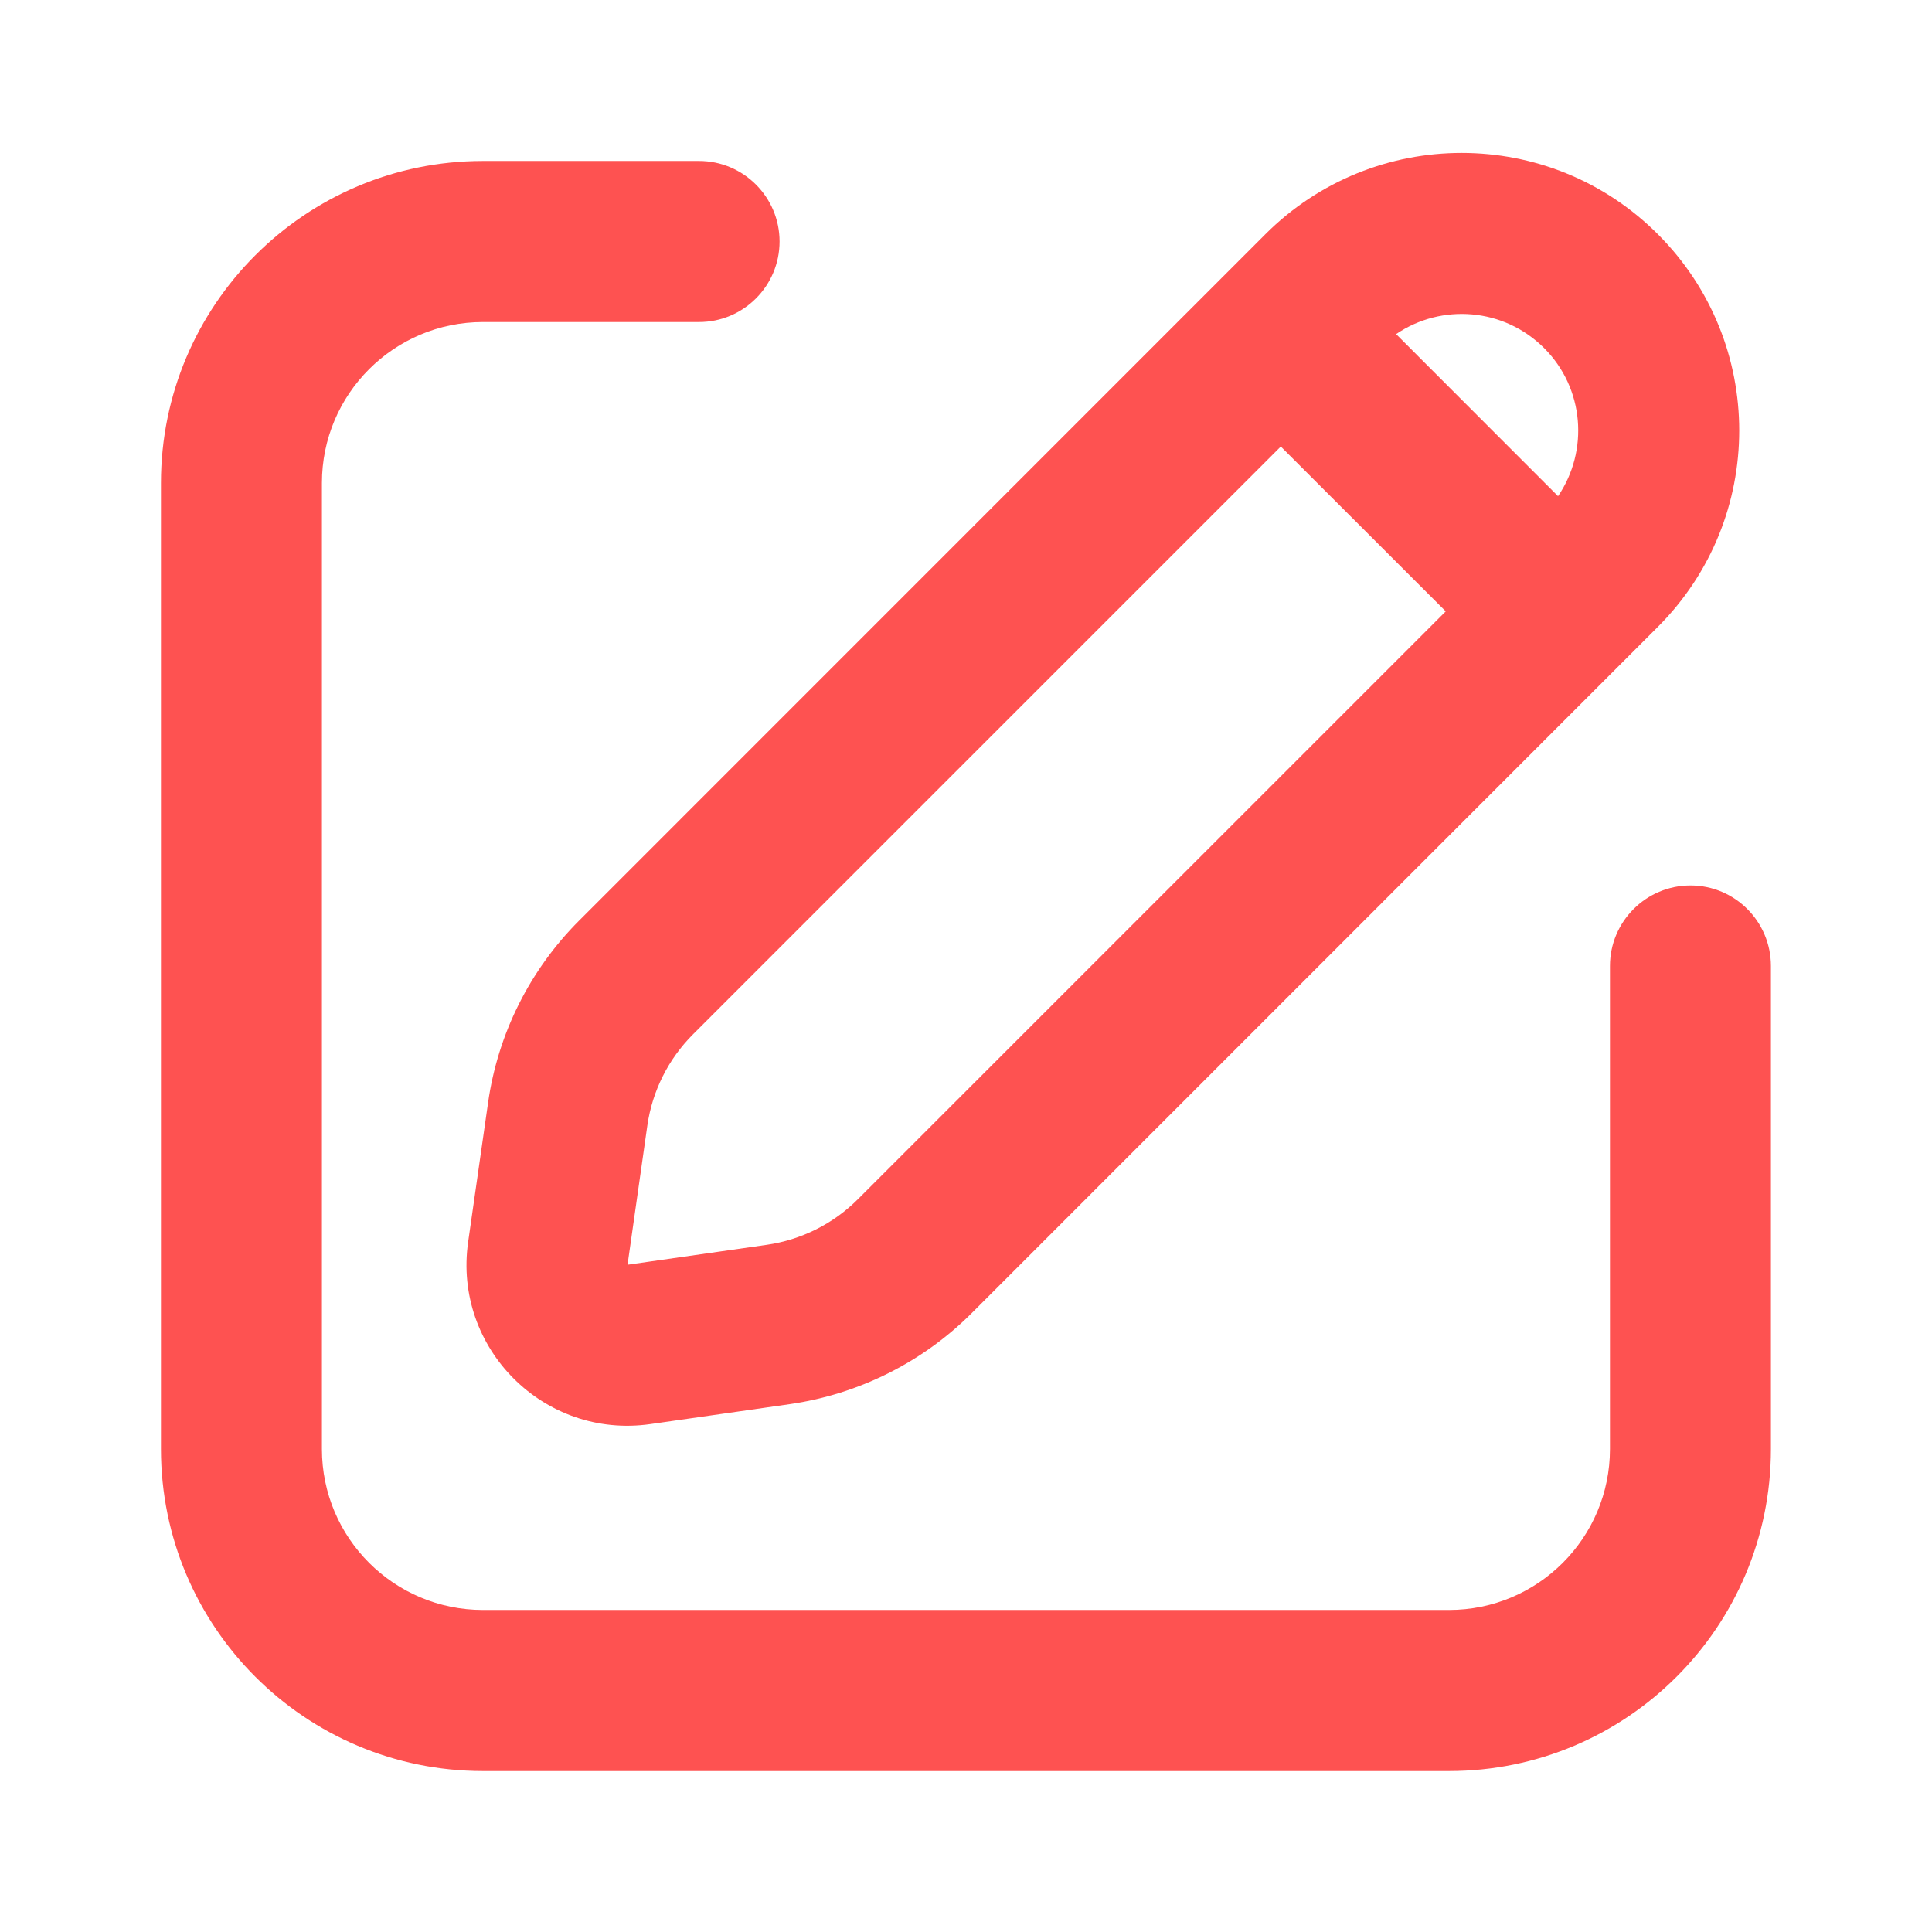 <svg width="16" height="16" viewBox="0 0 16 16" fill="none" xmlns="http://www.w3.org/2000/svg">
<path fill-rule="evenodd" clip-rule="evenodd" d="M13.73 1.94C12.833 1.042 11.377 1.042 10.479 1.94L4.796 7.624C4.388 8.032 4.123 8.561 4.042 9.132L3.877 10.285C3.751 11.165 4.505 11.919 5.385 11.794L6.538 11.629C7.109 11.547 7.639 11.283 8.047 10.875L13.73 5.191C14.628 4.293 14.628 2.838 13.73 1.94ZM11.562 2.767C11.938 2.511 12.454 2.549 12.788 2.883C13.121 3.216 13.159 3.733 12.903 4.109L11.562 2.767ZM10.607 3.698L11.973 5.063L7.104 9.932C6.9 10.136 6.635 10.268 6.35 10.309L5.197 10.474L5.361 9.321C5.402 9.035 5.535 8.77 5.739 8.566L10.607 3.698Z" fill="#FE5251"/>
<path d="M4 1.333C2.527 1.333 1.333 2.527 1.333 4V12C1.333 13.473 2.527 14.667 4 14.667H12C13.472 14.667 14.666 13.473 14.666 12V8C14.666 7.632 14.368 7.333 14 7.333C13.632 7.333 13.333 7.632 13.333 8V12C13.333 12.736 12.736 13.333 12 13.333H4C3.263 13.333 2.666 12.736 2.666 12V4C2.666 3.264 3.263 2.667 4 2.667H5.789C6.157 2.667 6.456 2.368 6.456 2C6.456 1.632 6.157 1.333 5.789 1.333H4Z" fill="#FE5251"/>
</svg>
